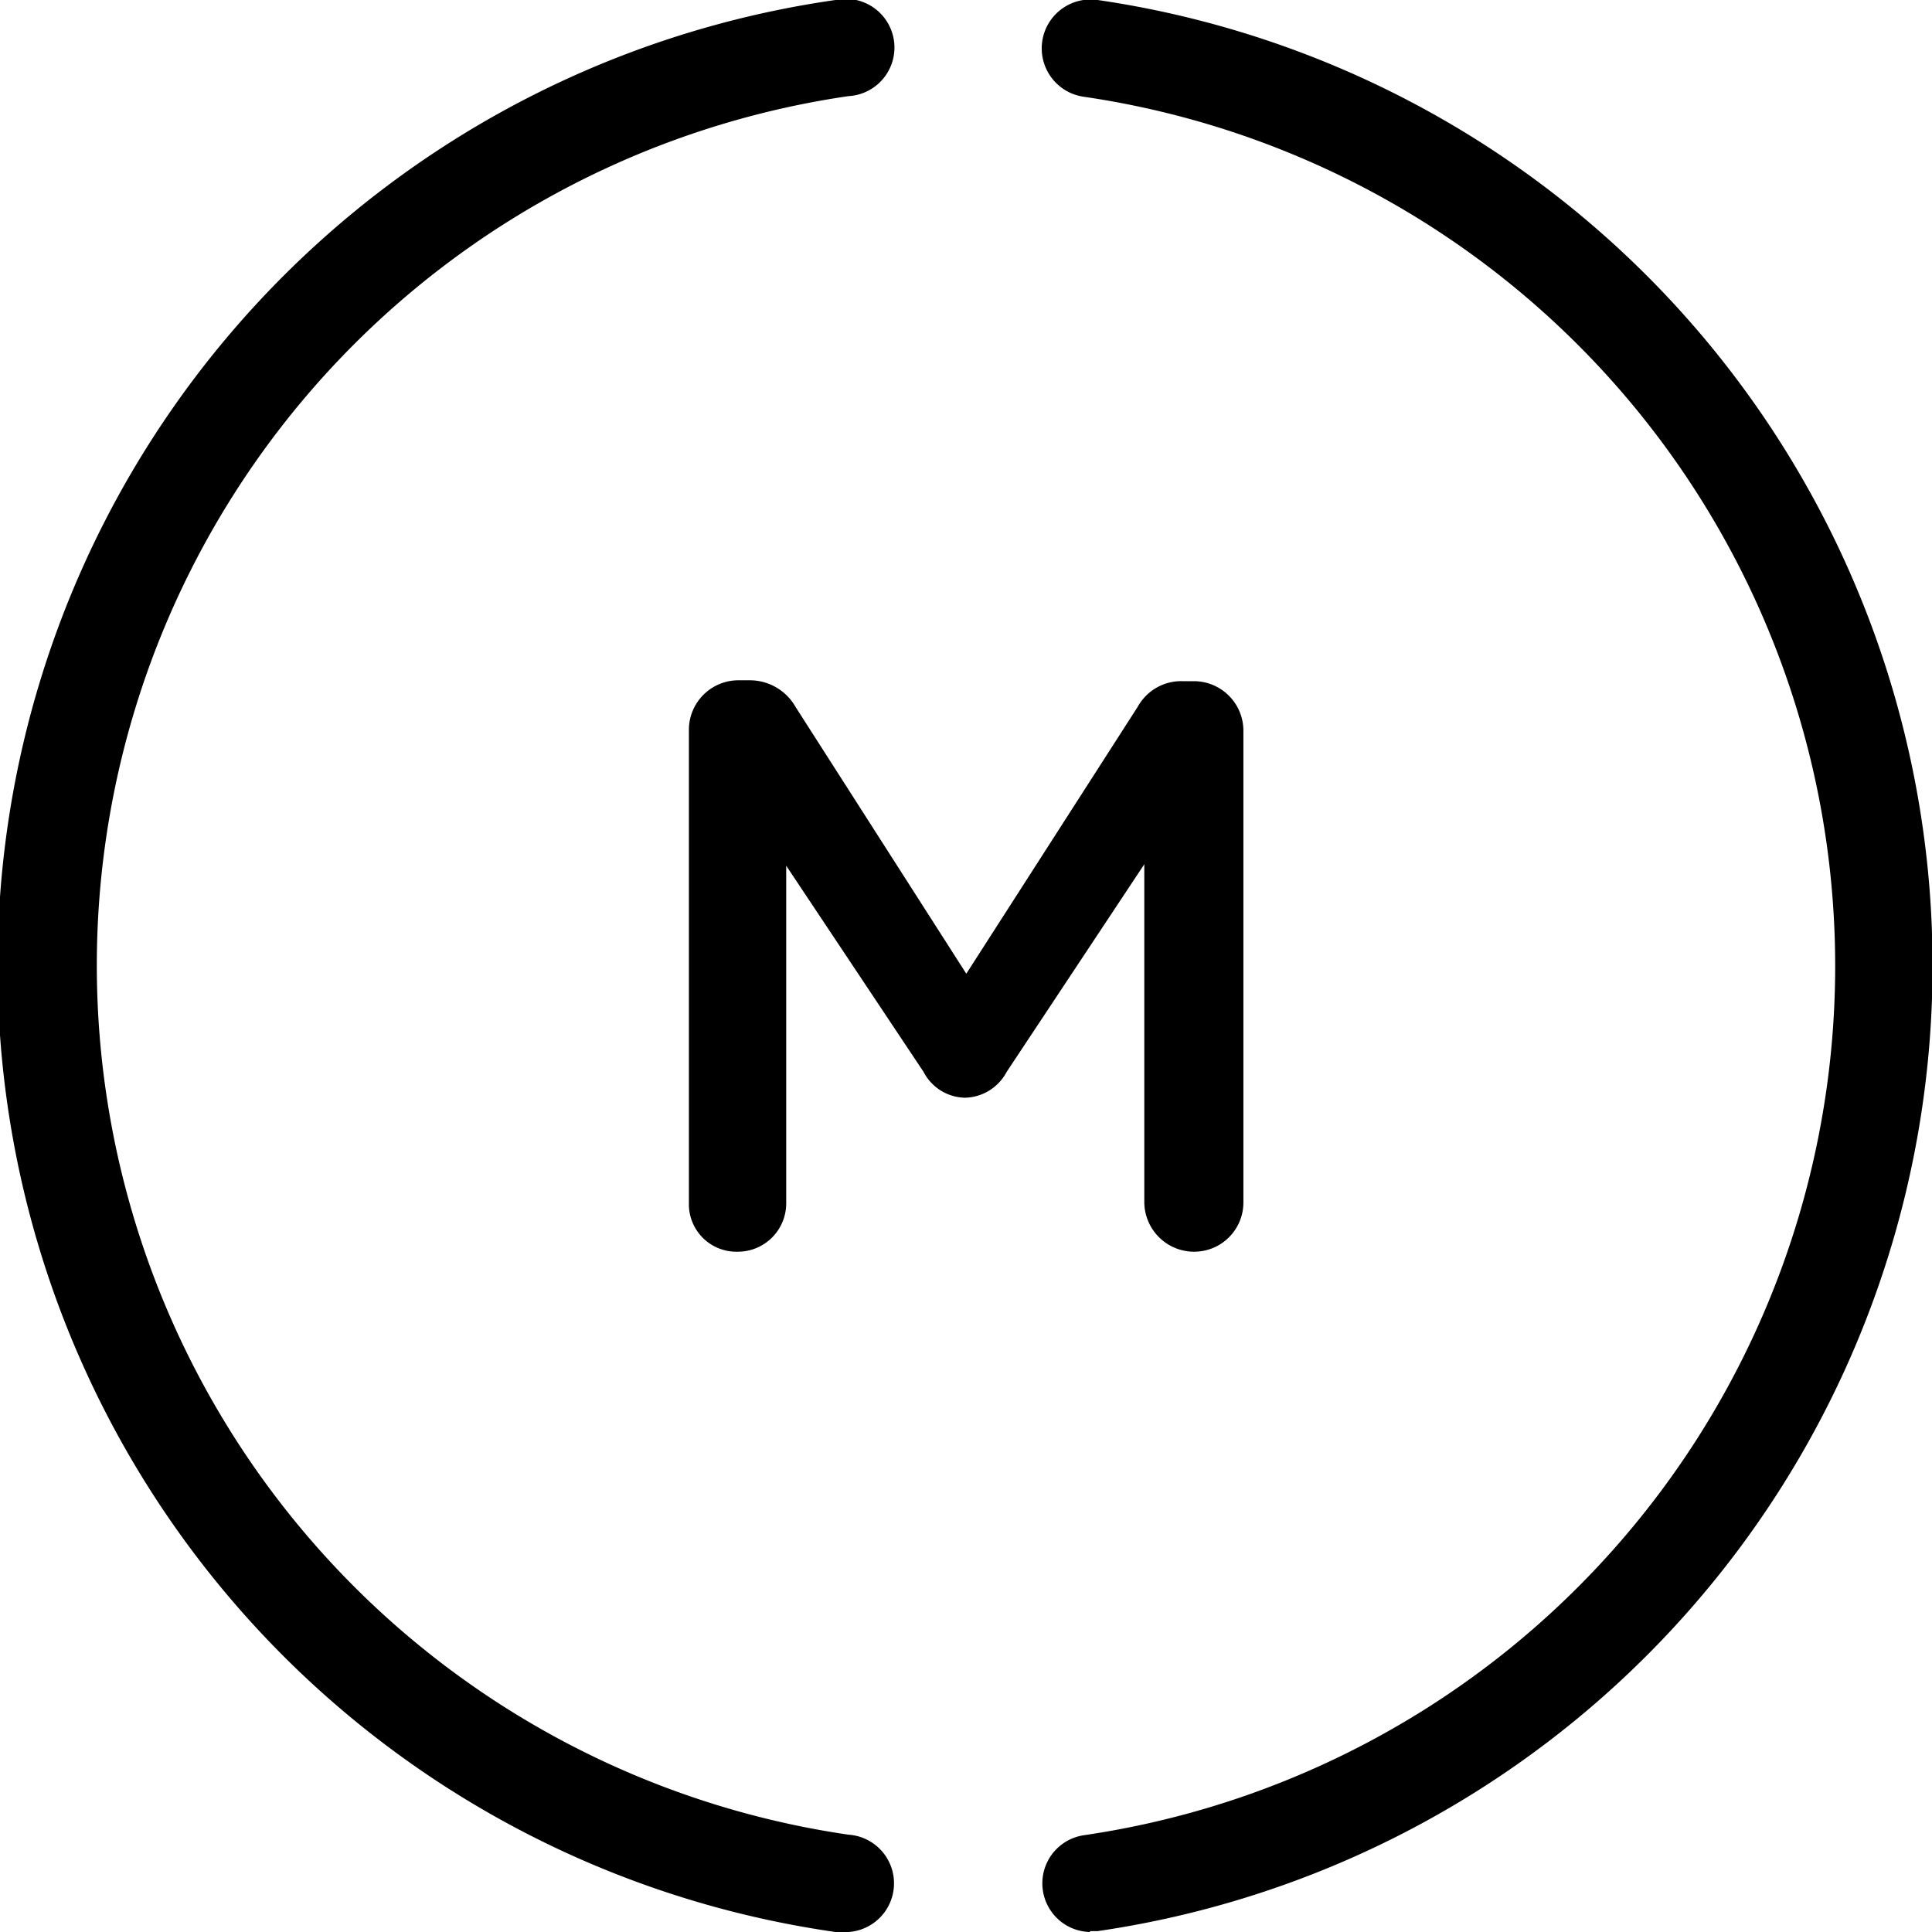 <svg id="Layer_1" data-name="Layer 1" xmlns="http://www.w3.org/2000/svg" viewBox="0 0 65.12 65.12"><title>web-icons-stacked-nopadding-expanded</title><path d="M28.38,65.12H28.16A32.89,32.89,0,0,1,28.16,0a1.64,1.64,0,1,1,.44,3.24,29.61,29.61,0,0,0,0,58.6A1.64,1.64,0,0,1,28.38,65.12Z"/><path d="M36.74,65.12a1.64,1.64,0,0,1-.22-3.26,29.61,29.61,0,0,0,0-58.6A1.64,1.64,0,1,1,37,0a32.89,32.89,0,0,1,0,65.09H36.74Z"/><path d="M23.22,24.61a1.67,1.67,0,0,1,1.69-1.68h0.35a1.77,1.77,0,0,1,1.55.89l5.76,9,5.78-9a1.67,1.67,0,0,1,1.52-.86h0.35a1.67,1.67,0,0,1,1.69,1.68V40.53a1.66,1.66,0,0,1-1.69,1.66,1.68,1.68,0,0,1-1.65-1.66V29.13l-4.64,7a1.63,1.63,0,0,1-1.41.87,1.61,1.61,0,0,1-1.39-.87L26.5,29.18V40.56a1.63,1.63,0,0,1-1.65,1.63,1.6,1.6,0,0,1-1.63-1.63V24.61Z"/></svg>
